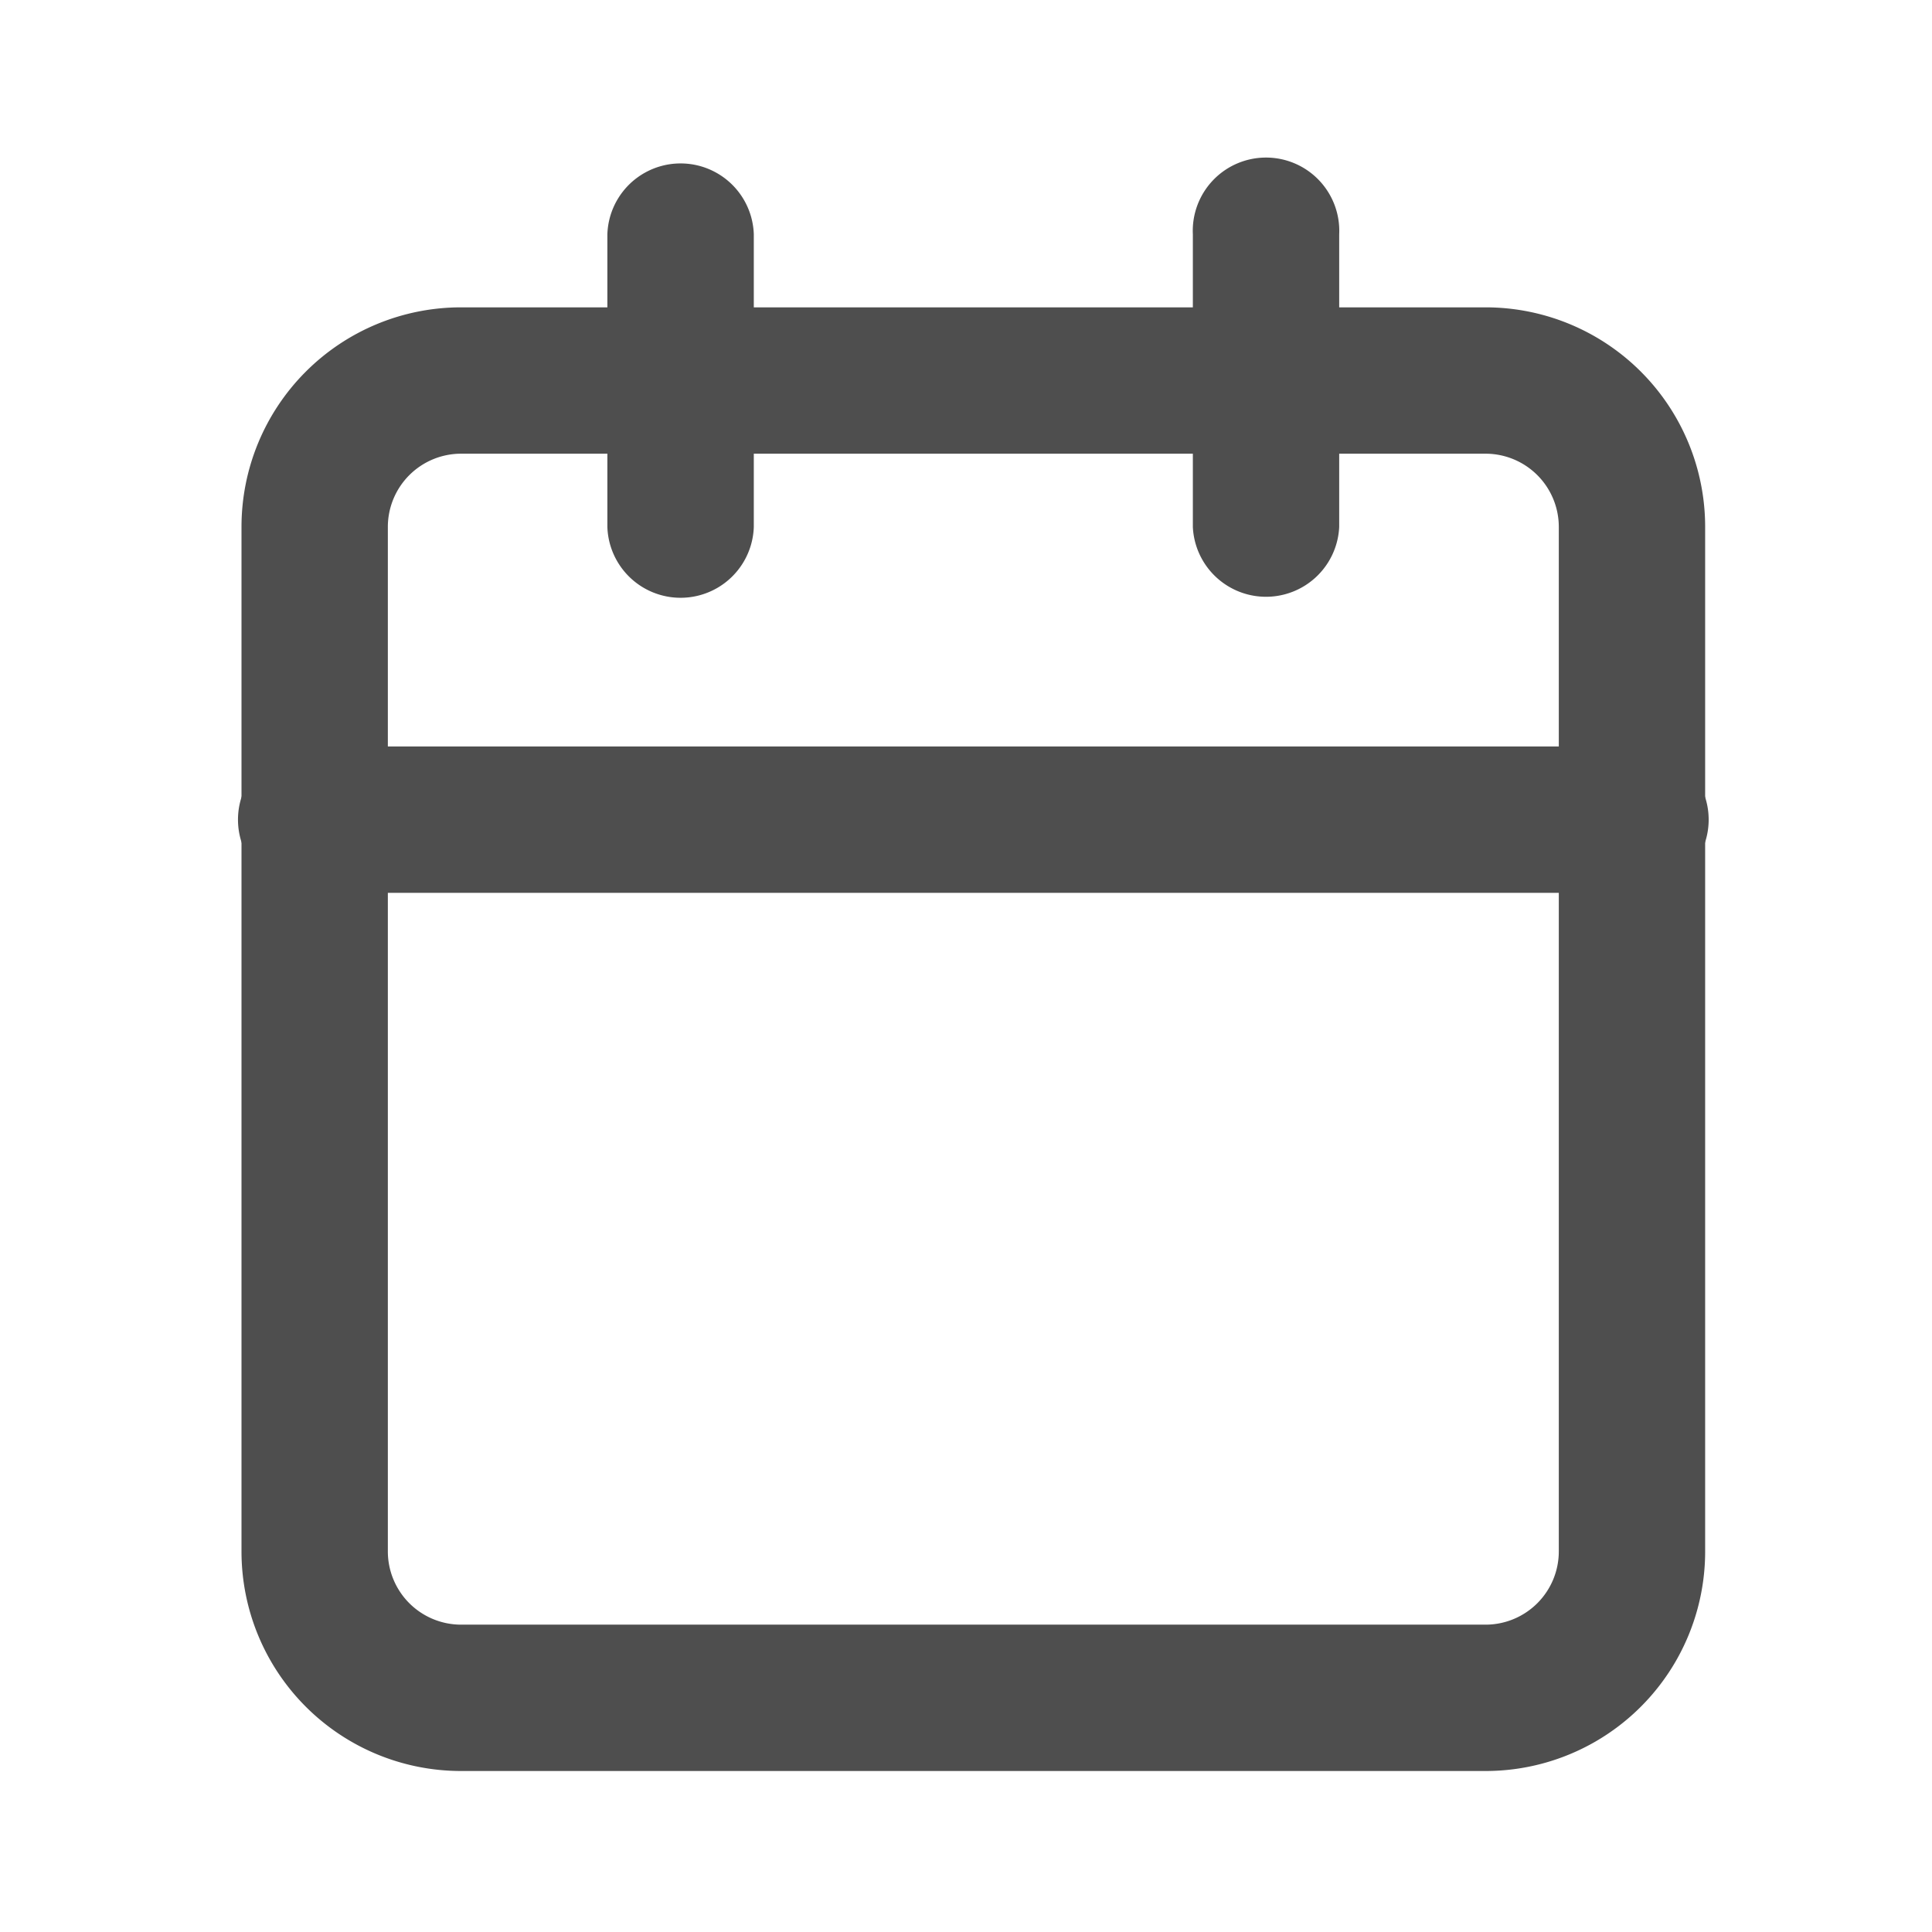<svg xmlns="http://www.w3.org/2000/svg" fill="#4E4E4E" viewBox="0 0 24 24">
  <path d="M7.545 6.545V2.91a.91.91 0 0 1 1.819 0v3.636a.91.91 0 0 1-1.819 0Zm7.273 0V2.91a.91.91 0 1 1 1.818 0v3.636a.91.91 0 0 1-1.818 0Z"/>
  <path d="M19.364 6.545a.91.91 0 0 0-.91-.909H5.727a.91.91 0 0 0-.909.91v12.727a.91.91 0 0 0 .91.909h12.726a.91.91 0 0 0 .91-.91V6.546Zm1.818 12.728A2.727 2.727 0 0 1 18.455 22H5.726A2.727 2.727 0 0 1 3 19.273V6.545a2.727 2.727 0 0 1 2.727-2.727h12.727a2.727 2.727 0 0 1 2.728 2.727v12.728Z"/>
  <path d="M20.273 9.273a.91.91 0 1 1 0 1.818H3.909a.91.91 0 1 1 0-1.818h16.364Z"/>
</svg>
